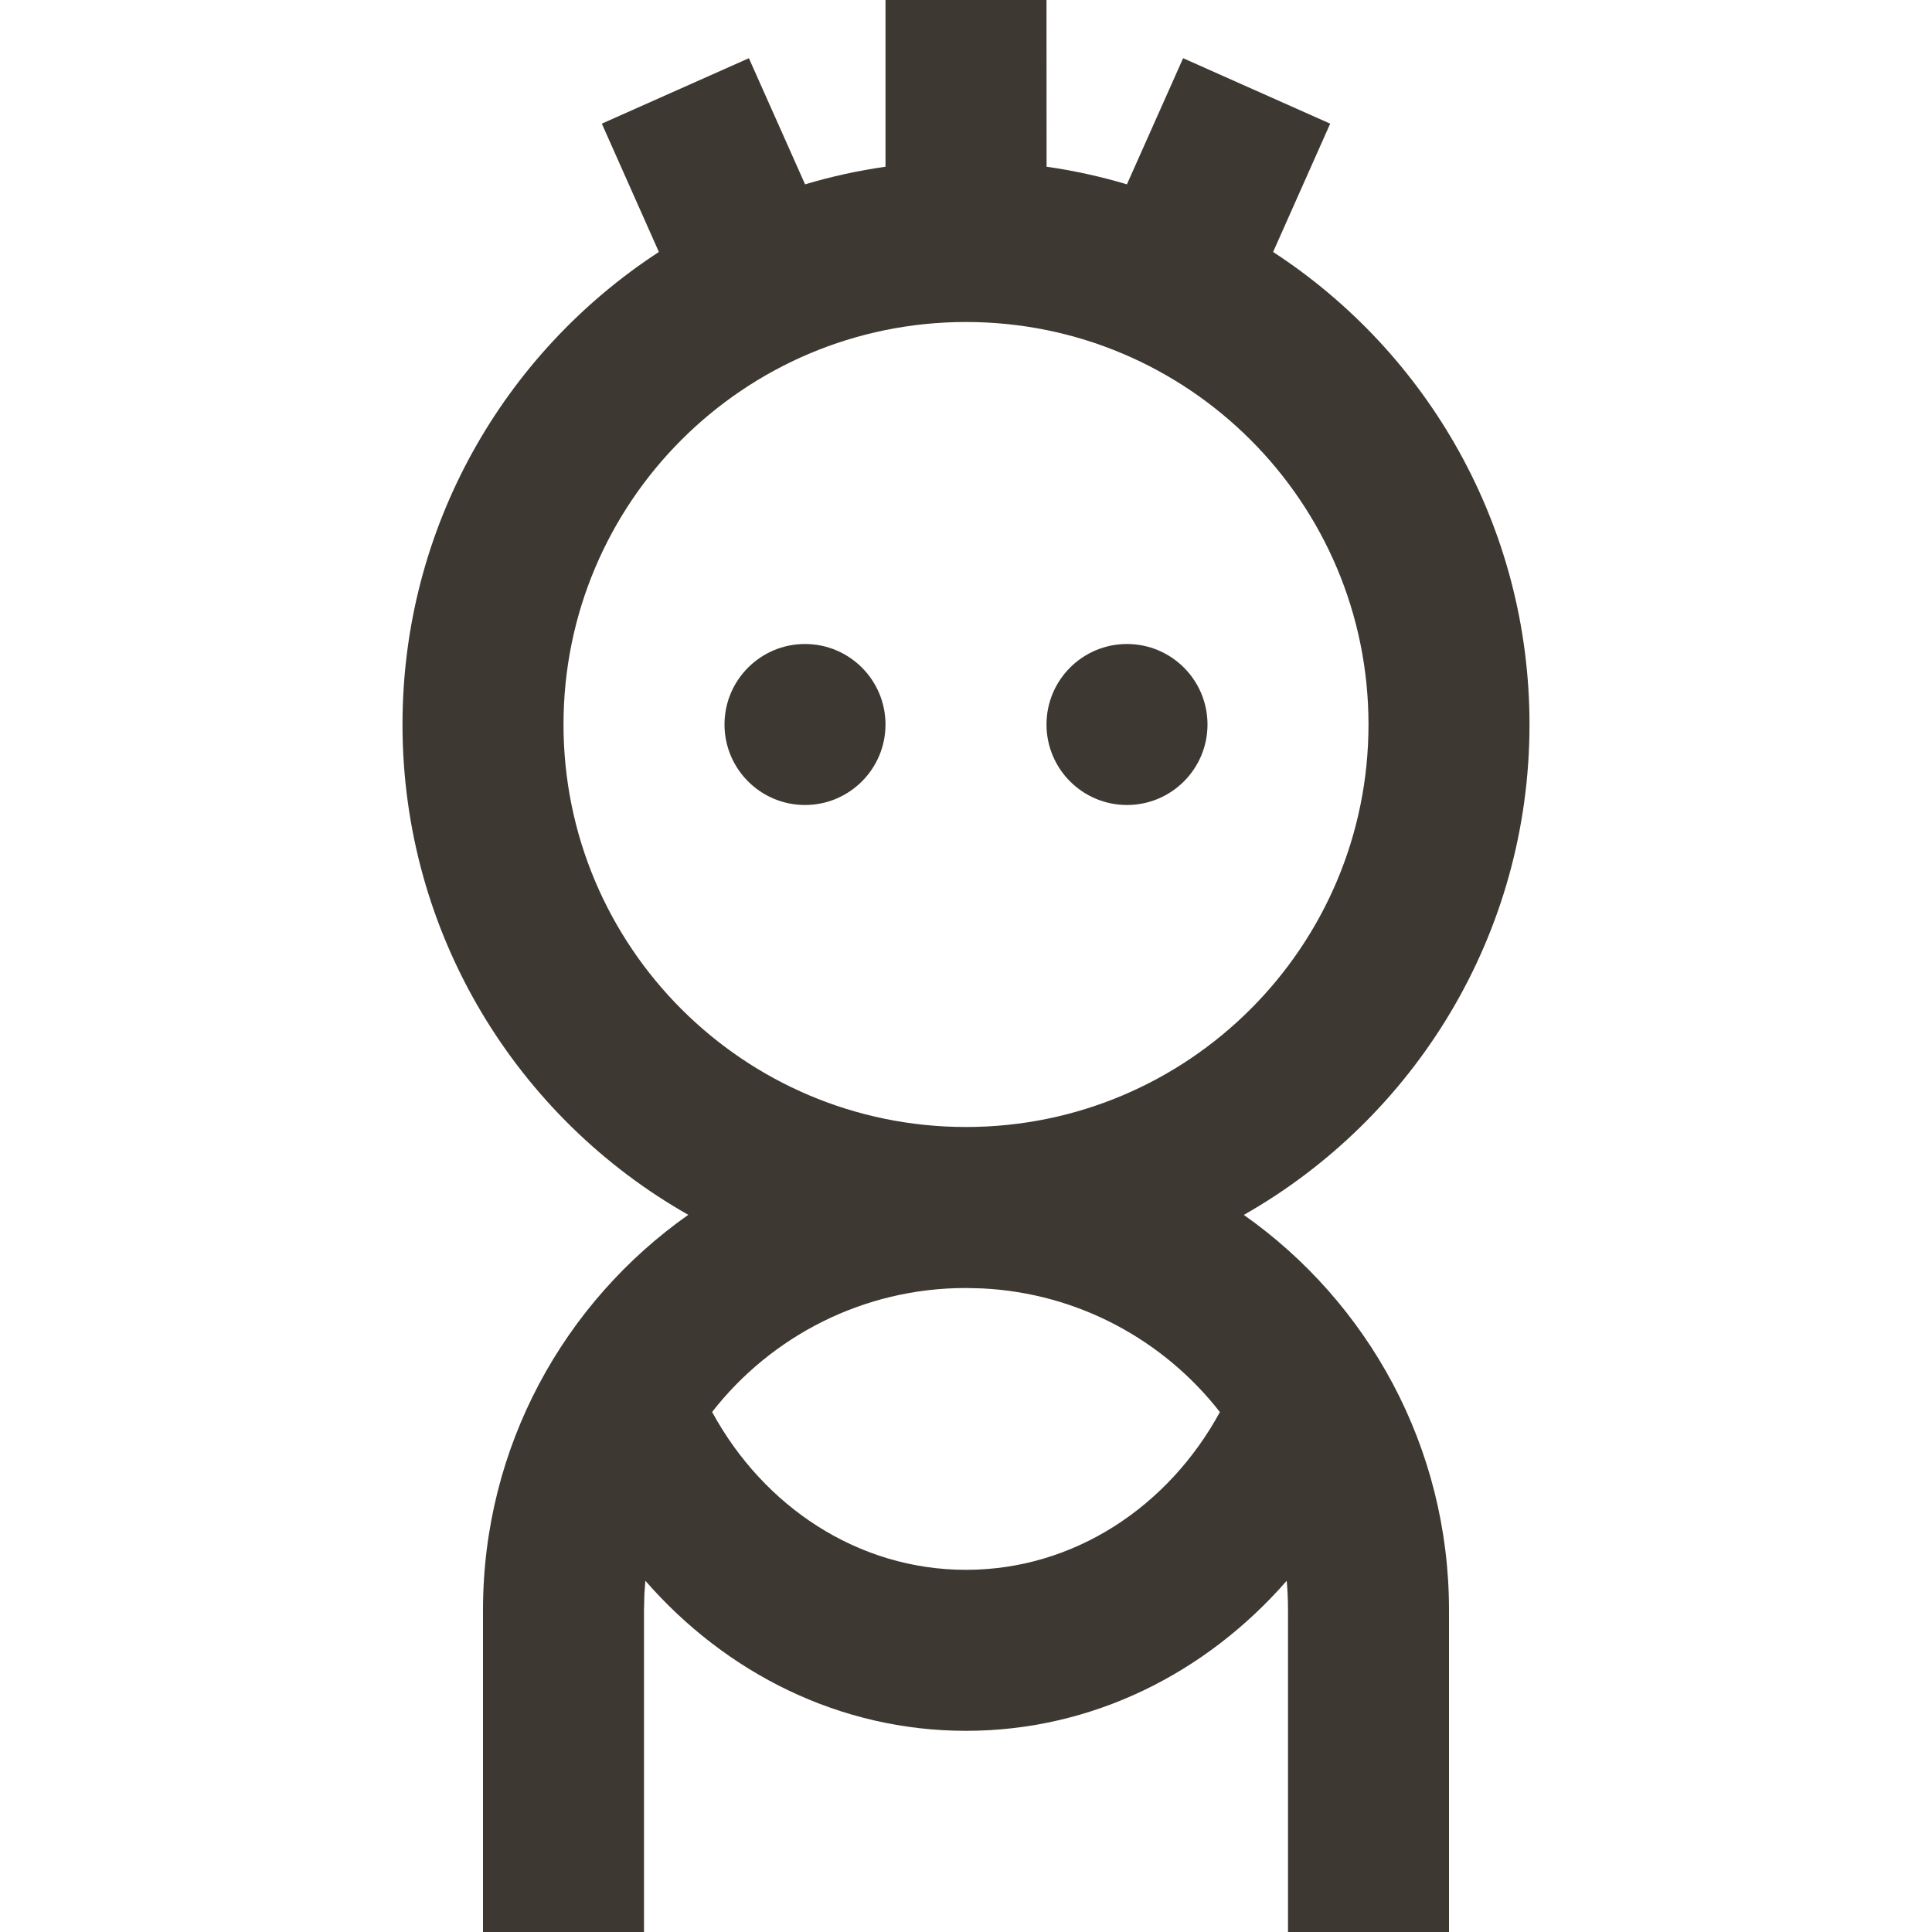 <svg width="24" height="24" viewBox="0 0 24 24" fill="none" xmlns="http://www.w3.org/2000/svg">
<path fill-rule="evenodd" clip-rule="evenodd" d="M13 0L13.001 2.071C13.342 2.12 13.675 2.193 13.999 2.29L14.697 0.723L16.524 1.536L15.815 3.13C17.732 4.379 19 6.541 19 9C19 11.611 17.57 13.889 15.451 15.092C16.992 16.177 18 17.971 18 20V24H16V20C16 19.878 15.995 19.756 15.984 19.637C14.982 20.785 13.568 21.501 12 21.501C10.432 21.501 9.018 20.785 8.017 19.637L8.005 19.8L8 20V24H6V20C6 17.971 7.008 16.177 8.55 15.091C6.43 13.889 5 11.611 5 9C5 6.541 6.268 4.379 8.185 3.13L7.476 1.536L9.303 0.723L10.001 2.29C10.325 2.193 10.658 2.12 11 2.071V0H13ZM12 16C10.719 16 9.578 16.602 8.846 17.54C9.485 18.715 10.658 19.501 12 19.501C13.342 19.501 14.515 18.715 15.154 17.541C14.46 16.652 13.4 16.064 12.2 16.005L12 16ZM12 4C9.239 4 7 6.239 7 9C7 11.761 9.239 14 12 14C14.761 14 17 11.761 17 9C17 6.239 14.761 4 12 4ZM10 8C10.552 8 11 8.448 11 9C11 9.552 10.552 10 10 10C9.448 10 9 9.552 9 9C9 8.448 9.448 8 10 8ZM14 8C14.552 8 15 8.448 15 9C15 9.552 14.552 10 14 10C13.448 10 13 9.552 13 9C13 8.448 13.448 8 14 8Z" fill="#3E3832"/>
</svg>
